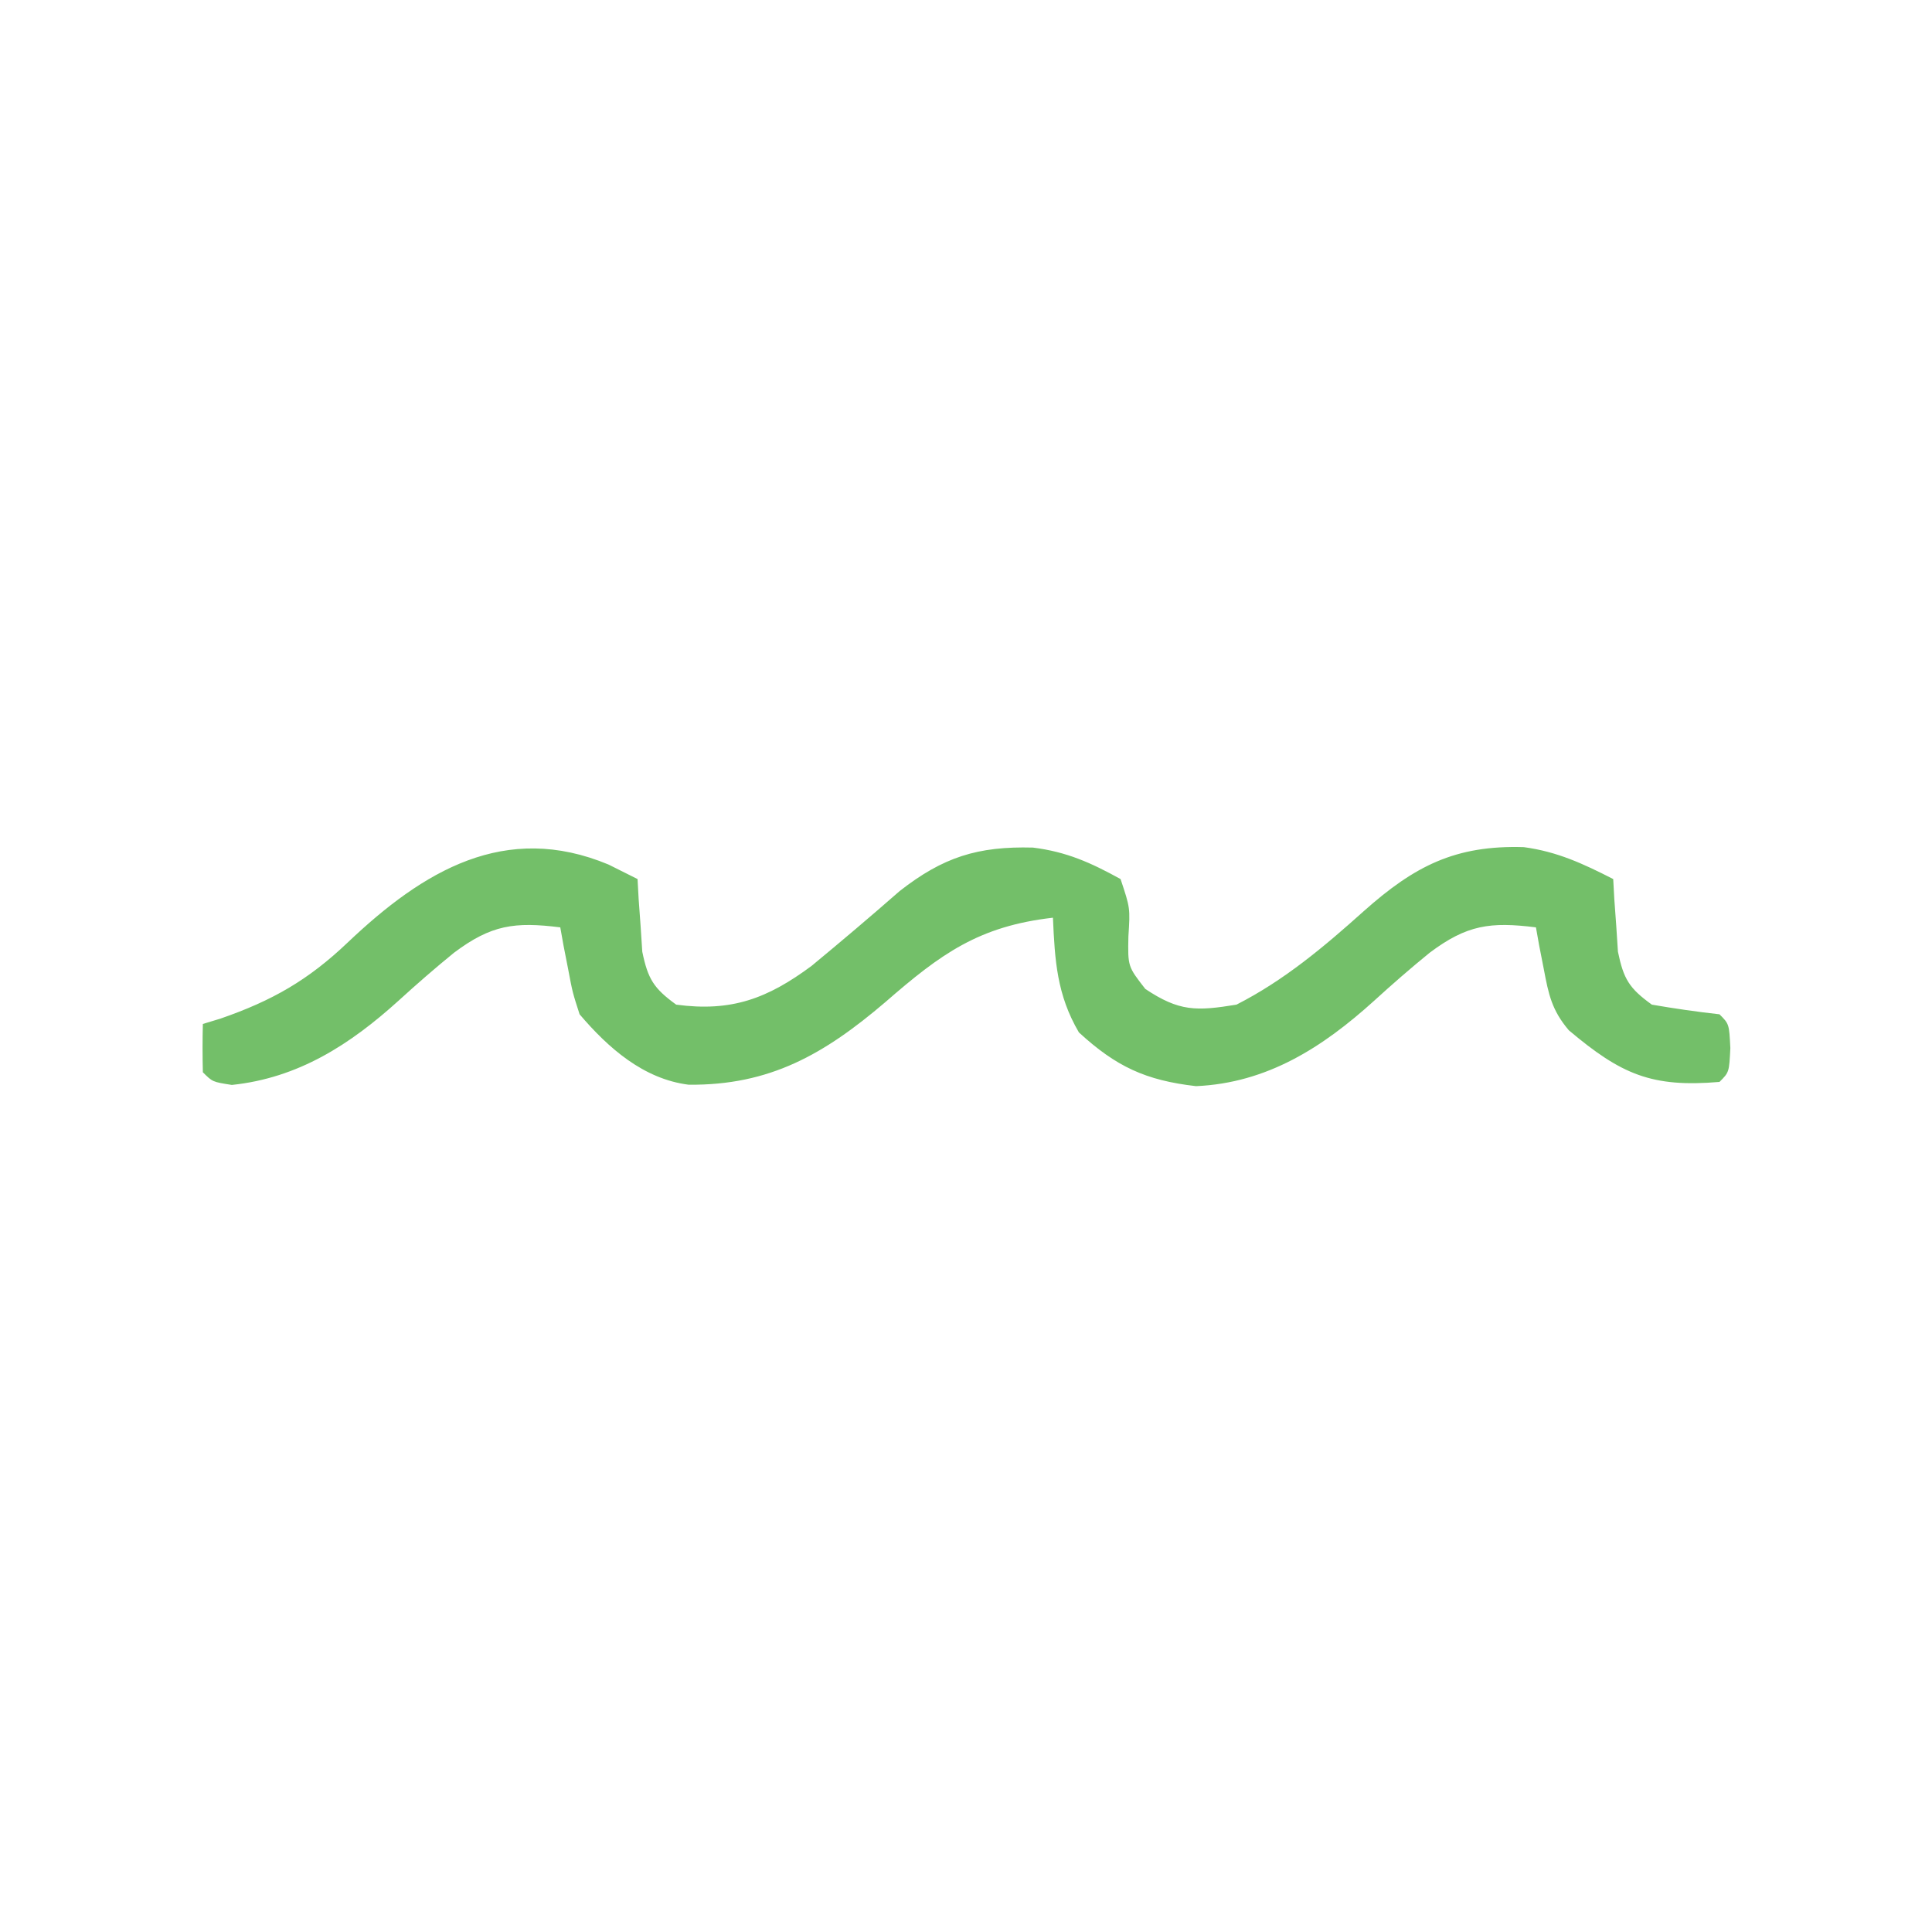 <?xml version="1.0" encoding="UTF-8"?>
<svg version="1.1" xmlns="http://www.w3.org/2000/svg" width="200" height="200">
<path d="M0 0 C0.99 0.495 1.98 0.99 3 1.5 C3.056 2.531 3.056 2.531 3.113 3.582 C3.212 4.934 3.212 4.934 3.312 6.312 C3.371 7.206 3.429 8.099 3.488 9.02 C4.073 11.856 4.675 12.815 7 14.5 C12.741 15.273 16.467 13.856 21 10.5 C24.084 7.954 27.123 5.376 30.133 2.742 C34.619 -0.766 38.198 -1.91 43.934 -1.758 C47.417 -1.323 49.921 -0.196 53 1.5 C54 4.5 54 4.5 53.812 7.438 C53.748 10.546 53.748 10.546 55.562 12.875 C59.071 15.214 60.832 15.183 65 14.5 C69.944 11.984 74.078 8.499 78.188 4.812 C83.439 0.14 87.662 -2.021 94.742 -1.805 C98.217 -1.336 100.887 -0.09 104 1.5 C104.056 2.531 104.056 2.531 104.113 3.582 C104.179 4.483 104.245 5.384 104.312 6.312 C104.4 7.652 104.4 7.652 104.488 9.02 C105.076 11.866 105.662 12.813 108 14.5 C110.323 14.9 112.657 15.24 115 15.5 C116 16.5 116 16.5 116.125 19 C116 21.5 116 21.5 115 22.5 C107.997 23.093 104.846 21.743 99.406 17.156 C97.649 15.086 97.312 13.465 96.812 10.812 C96.654 10.004 96.495 9.196 96.332 8.363 C96.222 7.748 96.113 7.134 96 6.5 C91.272 5.909 88.853 6.235 85 9.125 C83.03 10.729 81.13 12.381 79.254 14.094 C73.928 18.915 68.186 22.614 60.812 22.938 C55.596 22.339 52.539 20.914 48.688 17.375 C46.411 13.496 46.193 9.933 46 5.5 C38.331 6.38 34.421 9.214 28.652 14.238 C22.325 19.634 16.7 22.871 8.285 22.789 C3.611 22.198 -0.024 18.995 -3 15.5 C-3.73 13.238 -3.73 13.238 -4.188 10.812 C-4.346 10.004 -4.505 9.196 -4.668 8.363 C-4.778 7.748 -4.887 7.134 -5 6.5 C-9.728 5.909 -12.147 6.235 -16 9.125 C-17.97 10.729 -19.87 12.381 -21.746 14.094 C-26.77 18.642 -32.126 22.096 -39 22.812 C-41 22.5 -41 22.5 -42 21.5 C-42.041 19.834 -42.043 18.166 -42 16.5 C-41.394 16.316 -40.788 16.131 -40.164 15.941 C-34.831 14.095 -31.103 11.97 -27 8.062 C-19.182 0.636 -10.706 -4.463 0 0 Z " fill="#73BF69" transform="translate(63,89.5)"/>
</svg>

